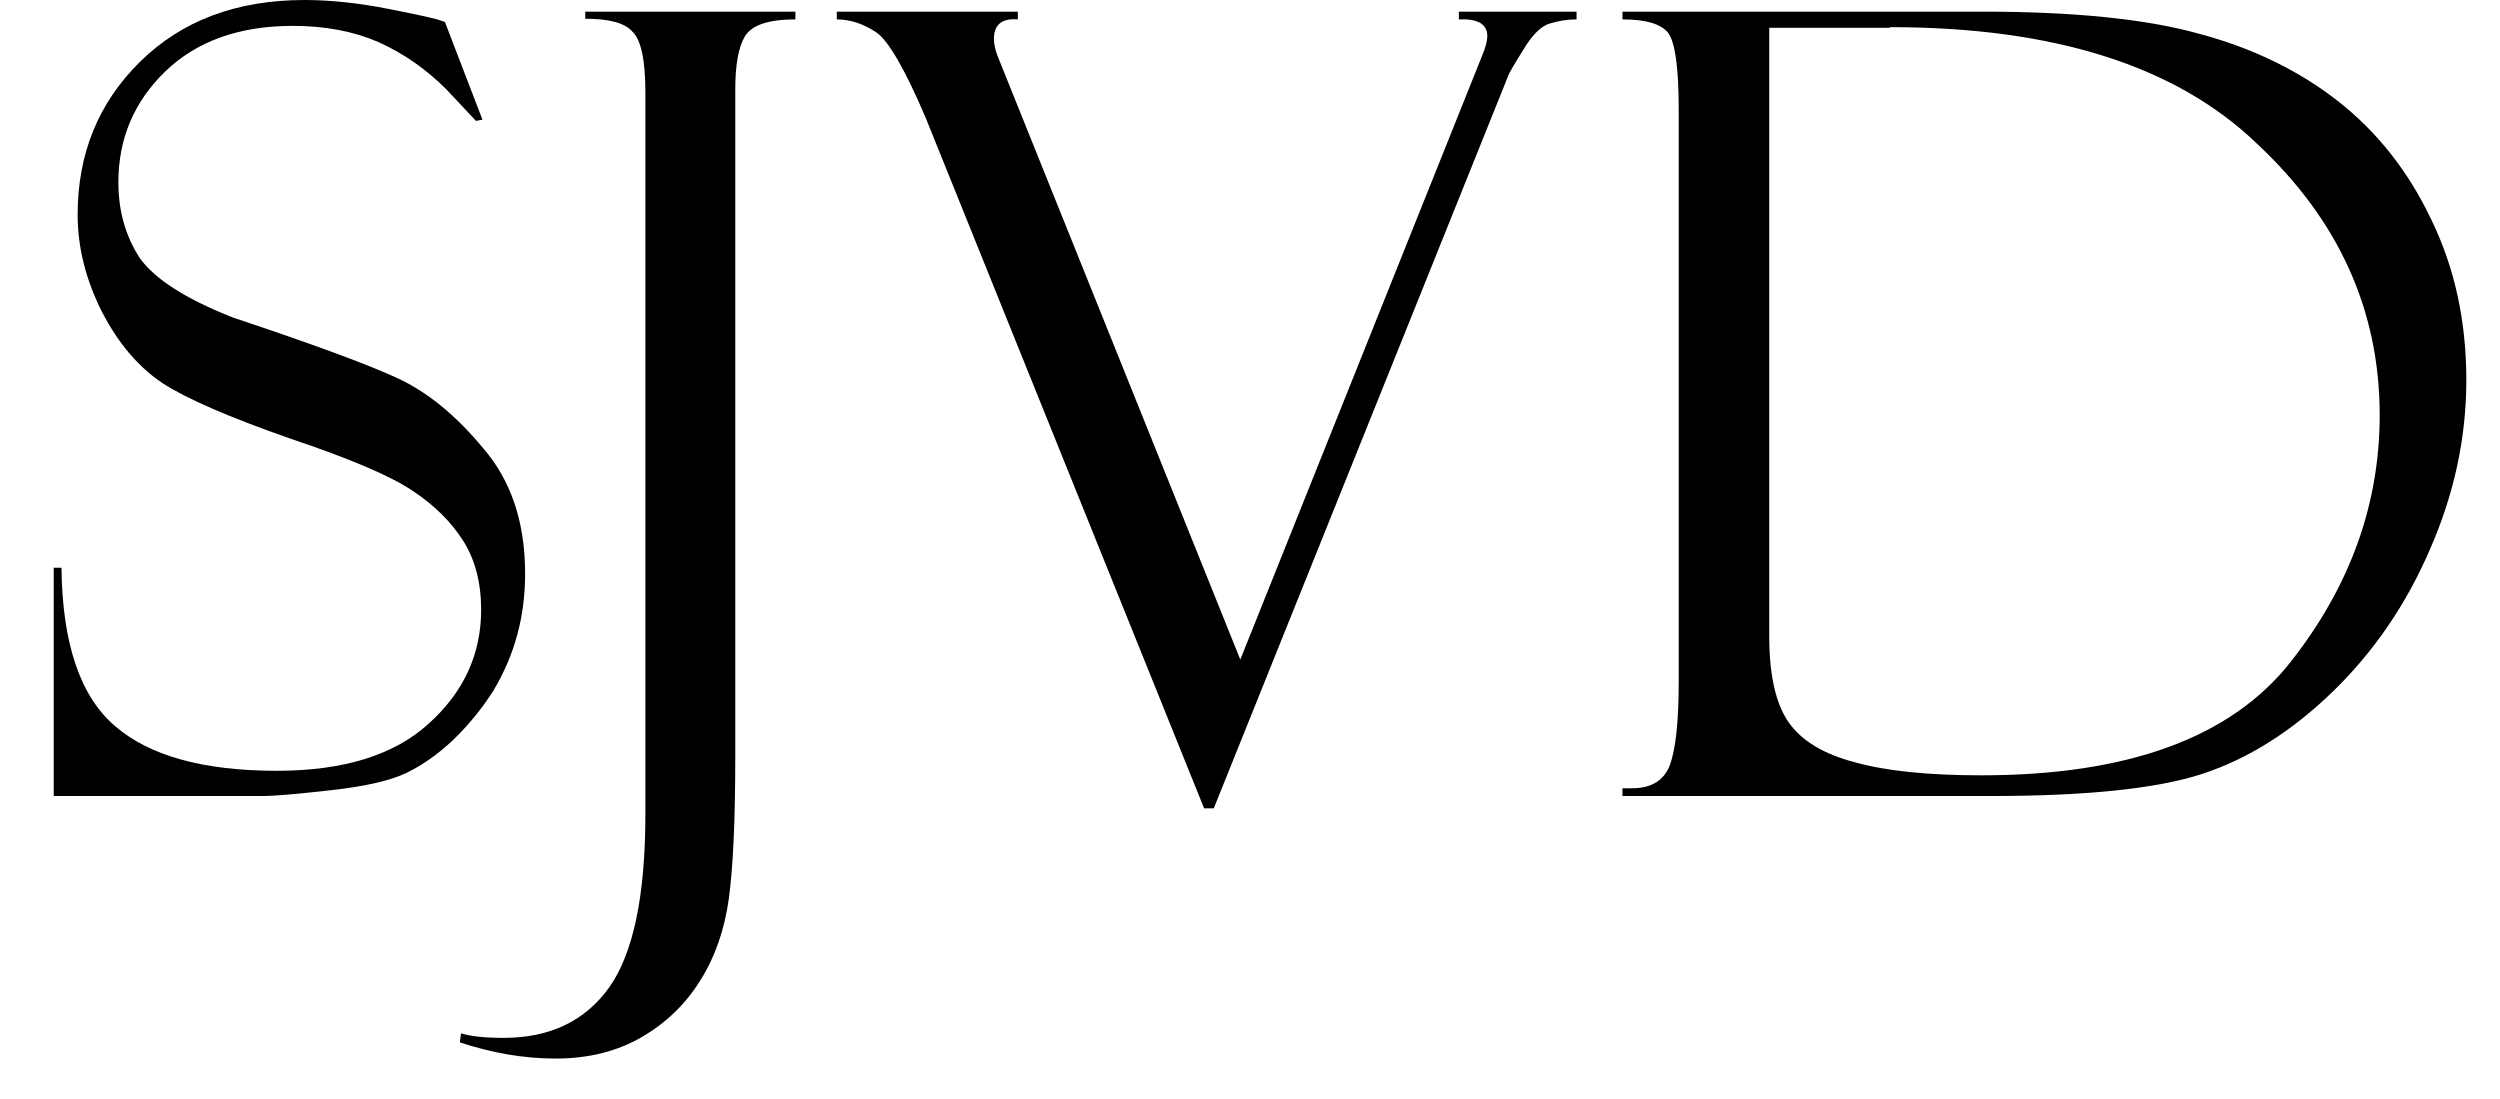<svg xmlns="http://www.w3.org/2000/svg" width="141" height="62" viewBox="0 0 37 17" id="svg8">
  <style id="style10">
    #sjvd {fill:currentColor;} path {fill:inherit;}
  </style>
  <g id="sjvd">
    <title>SJVD</title>
    <path id="S" d="M6.05.34l.58 1.51-.1.02-.46-.49Q5.6.91 5.02.65 4.44.4 3.7.4q-1.25 0-1.98.71Q1 1.81 1 2.82q0 .66.33 1.17.35.49 1.44.92 1.86.62 2.55.94.69.32 1.32 1.08.65.75.65 1.94 0 .5-.12.94-.12.45-.37.87-.26.41-.62.76-.35.33-.72.51t-1.17.27q-.8.09-1.05.09H0V8.78h.12q.02 1.76.83 2.45.8.69 2.5.69 1.55 0 2.35-.73.81-.73.81-1.76 0-.63-.28-1.07-.28-.44-.78-.77-.5-.34-1.9-.81-1.4-.49-1.96-.85-.56-.37-.94-1.1-.38-.75-.38-1.51 0-1.41.96-2.36Q2.3 0 3.88 0q.6 0 1.31.14.71.14.8.18l.06.02z"/>
    <path id="J" d="M8.22.18h3.25V.3q-.62 0-.78.26-.15.25-.15.82V11.7q0 1.47-.1 2.2-.1.72-.44 1.26-.34.55-.91.88-.57.33-1.33.33-.72 0-1.48-.25l.02-.14q.22.07.66.07 1.07 0 1.63-.78.56-.79.56-2.68V1.43q0-.75-.2-.94-.17-.2-.73-.2z"/>
    <path id="V" d="M17.94 12.5h-.15L13.48 1.81Q13 .69 12.72.5q-.3-.2-.61-.2V.18h2.8V.3q-.37-.03-.37.3 0 .11.05.25l3.76 9.35L22.09.86q.08-.19.08-.3 0-.28-.44-.26V.18h1.82V.3q-.2 0-.4.06-.21.05-.43.42-.23.37-.23.4z"/>
    <path id="D" d="M24.26.3V.18h5.56q2.13 0 3.35.34 1.24.33 2.15 1.04.92.72 1.45 1.84.54 1.11.54 2.48 0 1.33-.56 2.61-.55 1.28-1.51 2.21-.95.92-2.02 1.27-1.05.34-3.26.34h-5.7v-.12h.15q.44 0 .58-.35.14-.37.14-1.3V1.7q0-.99-.17-1.2-.17-.2-.7-.2zm4.13.13h-1.86v9.41q0 .9.3 1.33.3.43 1.03.62.72.2 1.95.2 3.4 0 4.78-1.75 1.38-1.75 1.38-3.82 0-2.43-1.9-4.2Q32.2.42 28.4.42z"/>
  </g>
</svg>
